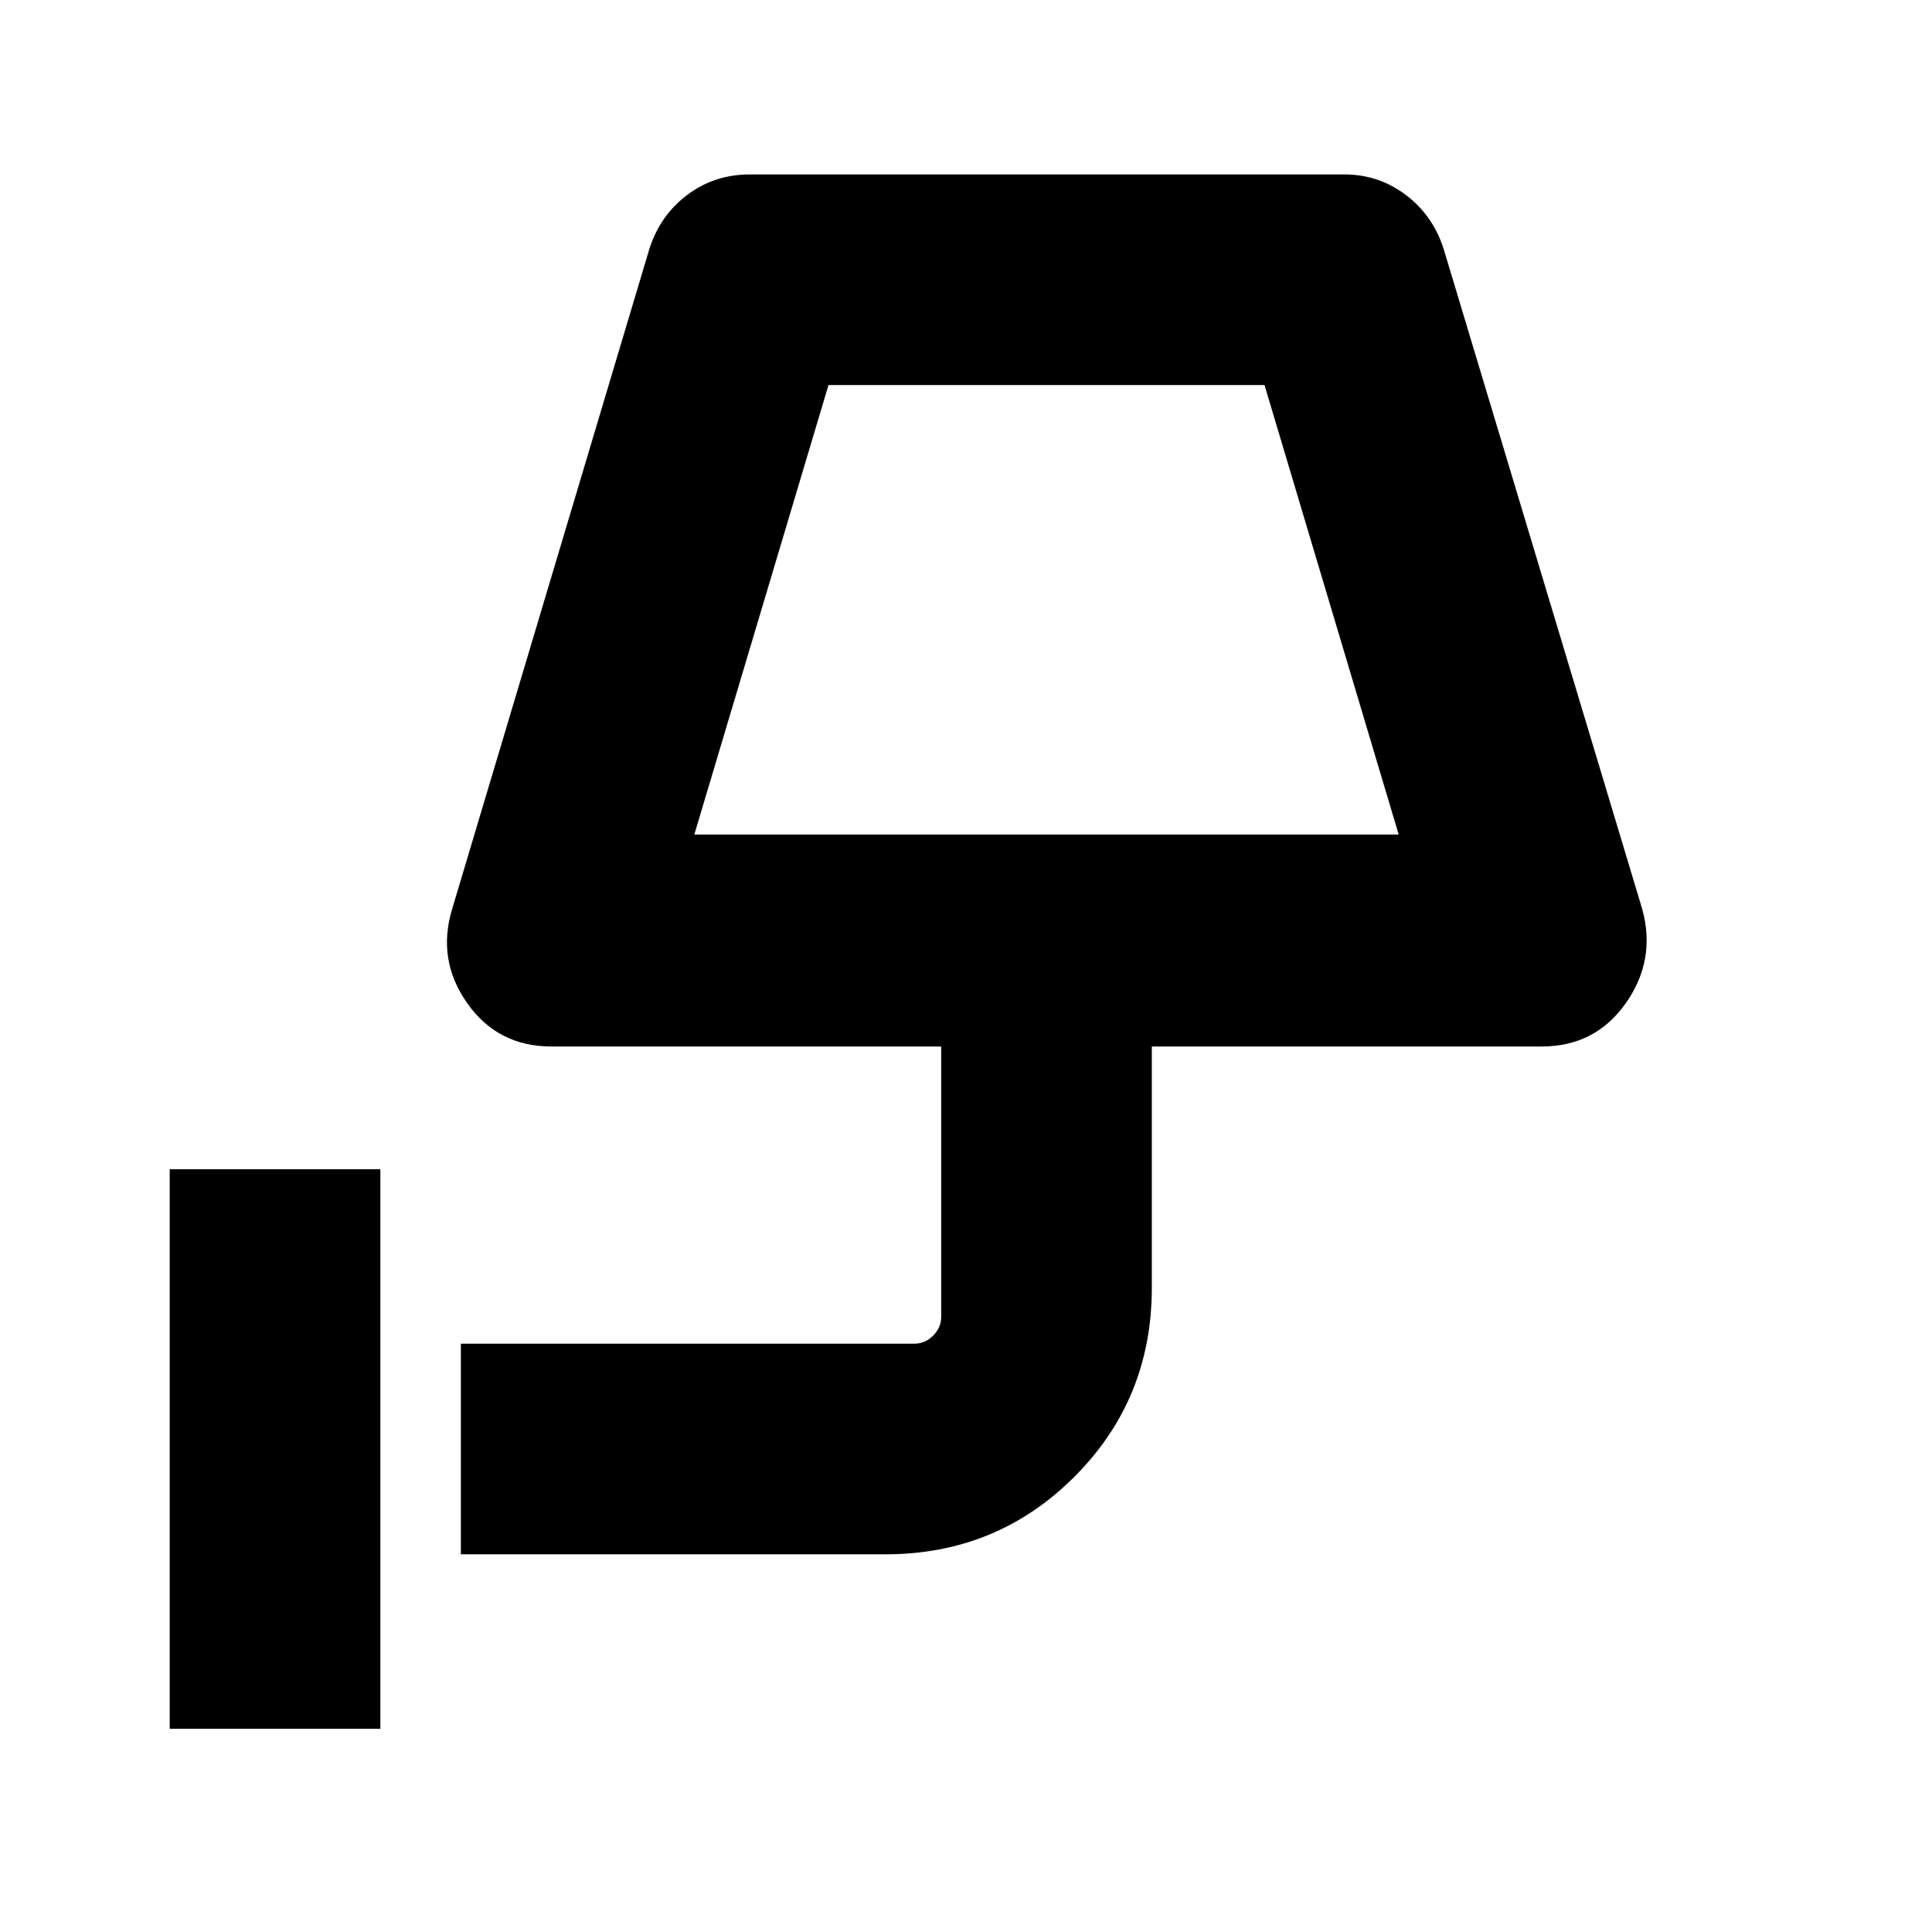 <svg xmlns="http://www.w3.org/2000/svg" height="40" viewBox="0 -960 960 960" width="40"><path d="M84.33-101v-278H189v278H84.33ZM345-545.33h350l-66.67-223.34H411.67L345-545.33Zm0 0h350-350ZM229-187.67v-104.66h225.33q5.34 0 9.34-4t4-9.34V-440H274q-26.67 0-41.83-21.5-15.17-21.5-7.5-46.83l98-328Q328-853 341.5-863.17q13.5-10.16 31.17-10.16H668q17 0 30.5 10.16Q712-853 717.33-836.33l98.67 328q7 25.33-8.17 46.83Q792.67-440 766-440H572.33v120q0 55.33-38.5 93.83T440-187.67H229Z"/></svg>